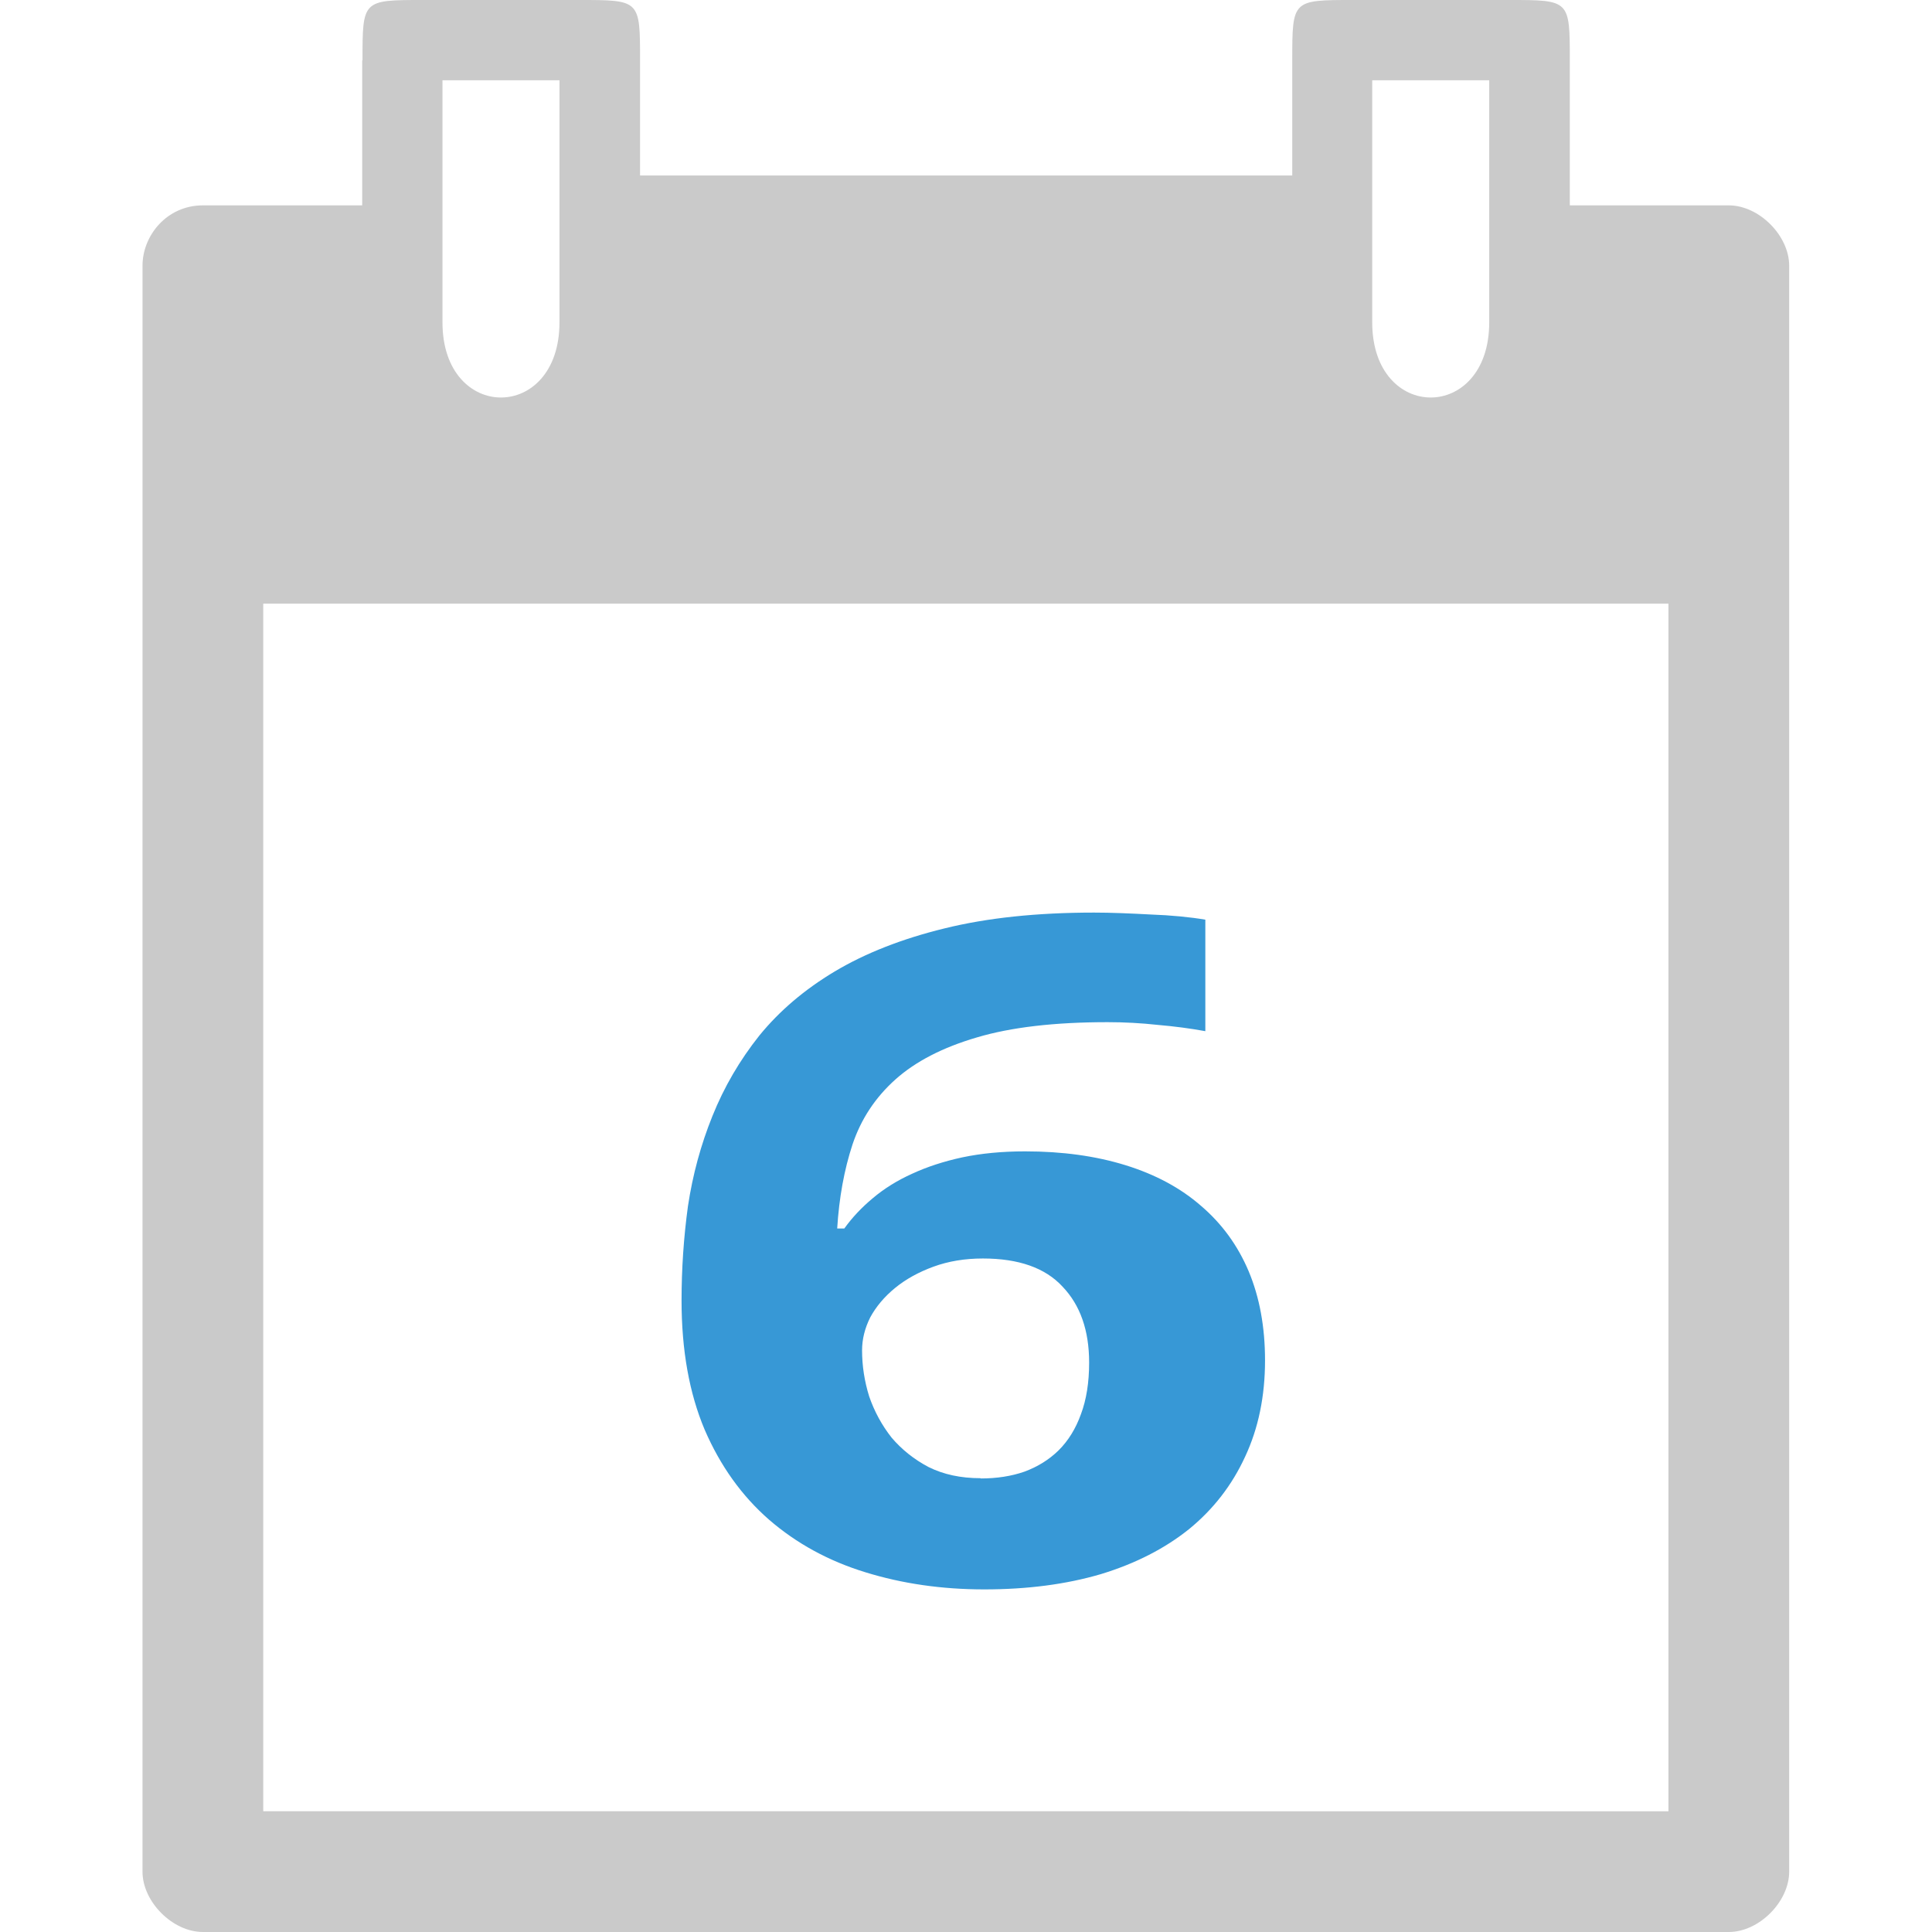 <svg xmlns="http://www.w3.org/2000/svg" xmlns:svg="http://www.w3.org/2000/svg" id="svg2" width="22" height="22" version="1.1" viewBox="0 0 6.209 6.209"><path id="path4" fill="#cacaca" d="m 1.164,0.194 0,0.466 -0.512,0 c -0.116,0 -0.194,0.097 -0.194,0.194 l -2.723e-5,5.161 c -4.624e-5,0.097 0.097,0.194 0.194,0.194 l 4.904,0 c 0.097,2.2e-6 0.194,-0.097 0.194,-0.194 L 5.75,0.854 C 5.75,0.757 5.653,0.66 5.556,0.66 l -0.511,0 0,-0.466 C 5.045,-8.2504714e-7 5.045,-8.2504714e-7 4.851,-8.2504714e-7 l -0.504,0 c -0.194,0 -0.194,0 -0.194,0.194 l 0,0.37 -2.096,0 0,-0.37 c 0,-0.194 0,-0.194 -0.194,-0.194 l -0.504,0 c -0.194,0 -0.194,0 -0.194,0.194 z m 0.258,0.064 0.376,0 0,0.778 c 0,0.322 -0.376,0.322 -0.376,0 z m 2.988,0 0.376,0 0,0.778 c 0,0.322 -0.376,0.322 -0.376,0 z m -3.564,1.682 4.516,0 0,3.881 -4.516,-7.37e-5 z" color="#000"/><g id="text4155" fill="#3798d6" fill-opacity="1" stroke="none" stroke-linecap="butt" stroke-linejoin="miter" stroke-opacity="1" stroke-width="1" font-family="Ubuntu" font-size="3.038" font-stretch="normal" font-style="normal" font-variant="normal" font-weight="normal" letter-spacing="0" transform="scale(1.142,0.876)" word-spacing="0" style="line-height:125%;-inkscape-font-specification:Ubuntu"><path font-style="normal" style="-inkscape-font-specification:'droid sans Bold';text-align:center" id="path4142" fill="#3798d6" fill-opacity="1" d="m 1.918,4.771 q 0,-0.174 0.018,-0.346 Q 1.956,4.252 2.005,4.094 2.054,3.935 2.137,3.799 2.222,3.663 2.349,3.564 2.479,3.463 2.658,3.406 2.838,3.348 3.079,3.348 q 0.035,0 0.076,0.002 0.041,0.002 0.083,0.005 0.043,0.002 0.083,0.007 0.04,0.005 0.071,0.012 l 0,0.409 q -0.063,-0.015 -0.134,-0.023 -0.07,-0.01 -0.141,-0.01 -0.224,0 -0.368,0.056 -0.144,0.055 -0.229,0.154 -0.085,0.099 -0.121,0.239 -0.035,0.139 -0.043,0.308 l 0.02,0 q 0.033,-0.06 0.08,-0.111 0.048,-0.053 0.111,-0.09 0.063,-0.038 0.141,-0.06 0.08,-0.022 0.177,-0.022 0.157,0 0.283,0.051 0.126,0.051 0.212,0.149 0.088,0.098 0.134,0.24 0.046,0.143 0.046,0.327 0,0.197 -0.056,0.353 -0.055,0.156 -0.157,0.265 -0.103,0.108 -0.249,0.166 -0.146,0.056 -0.328,0.056 -0.179,0 -0.335,-0.063 Q 2.28,5.706 2.164,5.575 2.049,5.444 1.983,5.245 1.918,5.044 1.918,4.771 Z m 0.842,0.653 q 0.068,0 0.123,-0.025 0.056,-0.027 0.096,-0.078 0.041,-0.053 0.063,-0.133 0.023,-0.08 0.023,-0.189 0,-0.177 -0.075,-0.279 -0.073,-0.103 -0.224,-0.103 -0.076,0 -0.139,0.03 -0.063,0.03 -0.108,0.078 -0.045,0.048 -0.07,0.108 -0.023,0.06 -0.023,0.121 0,0.085 0.02,0.169 0.022,0.083 0.063,0.151 0.043,0.066 0.104,0.108 0.063,0.041 0.146,0.041 z" font-family="droid sans" font-size="3.395" font-stretch="normal" font-variant="normal" font-weight="bold" letter-spacing=".023" text-anchor="middle" word-spacing=".023"/></g></svg>